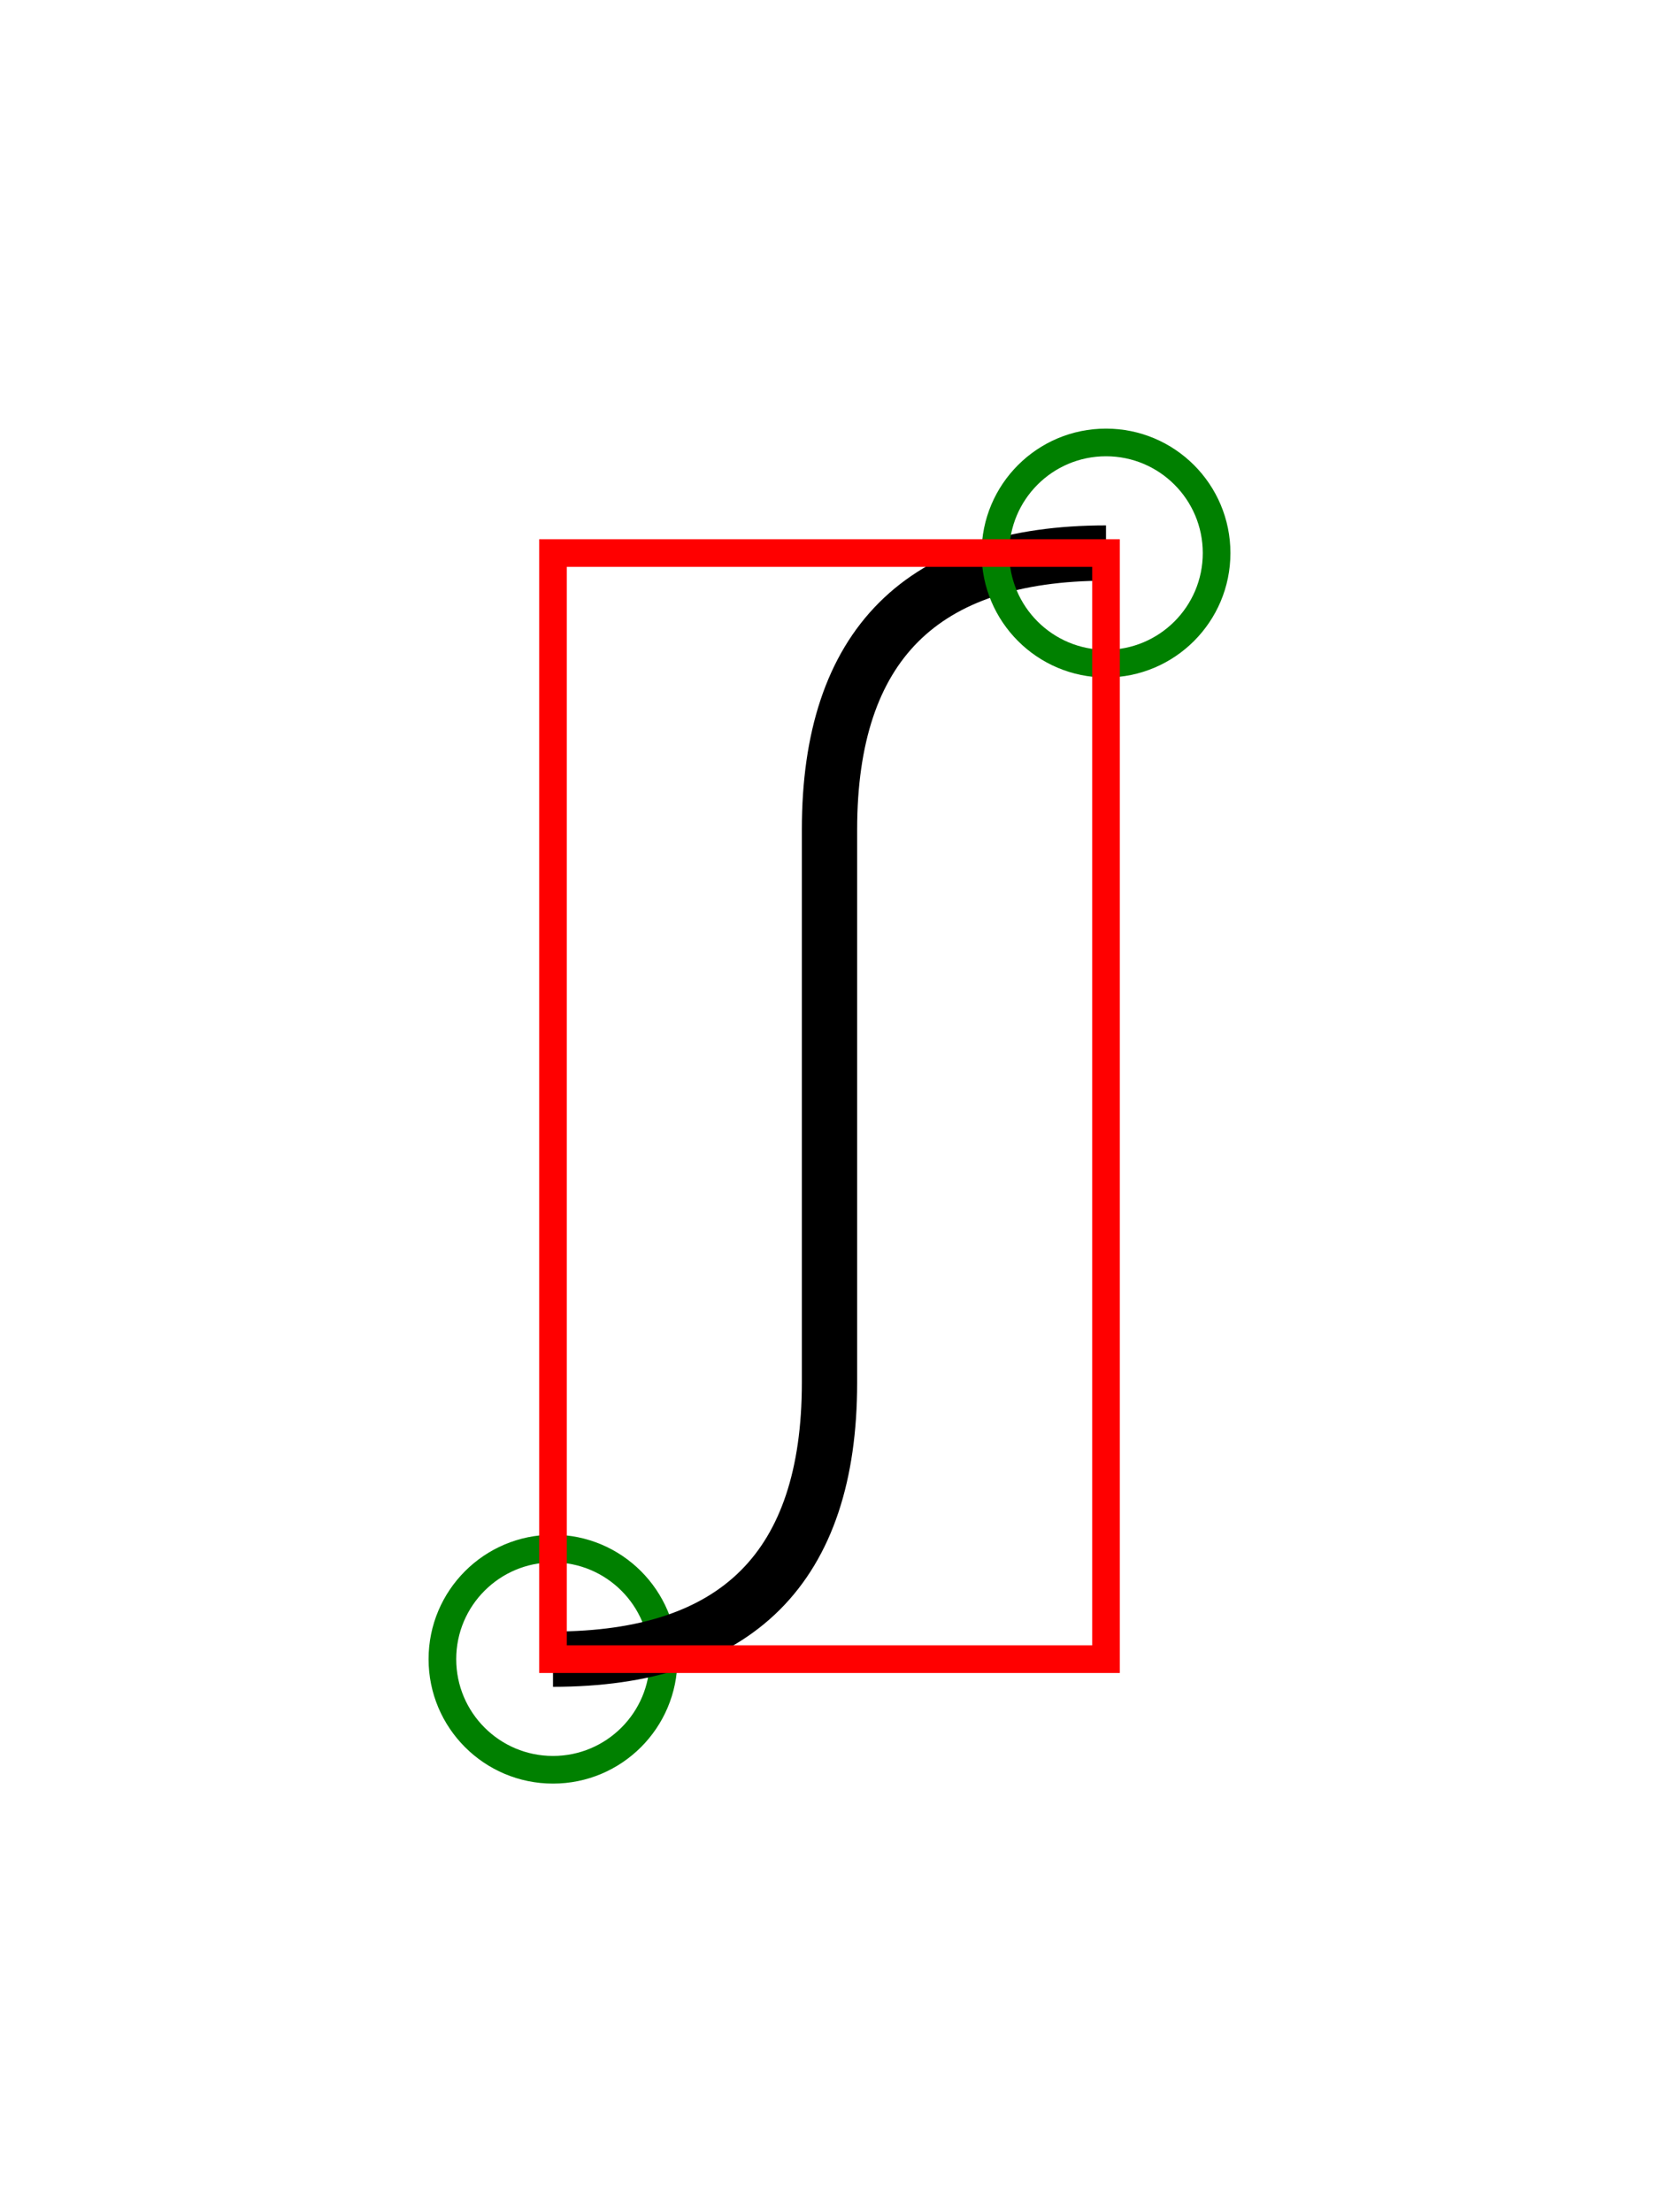 <svg width="30.0" height="40.0" xmlns="http://www.w3.org/2000/svg"><g class="debug">
<circle cx="10.0" cy="30.0" r="2" fill="transparent" stroke="green" stroke-width="0.5"/>
<path d="M 10.0 30.0 Q 15.0 30.0 15.0 25.0 L 15.0 15.0 Q 15.0 10.0 20.0 10.0" fill="transparent" stroke="black" stroke-width="1.0" />
<circle cx="20.0" cy="10.0" r="2" fill="transparent" stroke="green" stroke-width="0.5"/>
<rect x="10.0" y="10.0" width="10.0" height="20.0" fill="transparent" stroke="red" stroke-width="0.5"/>
</g></svg>